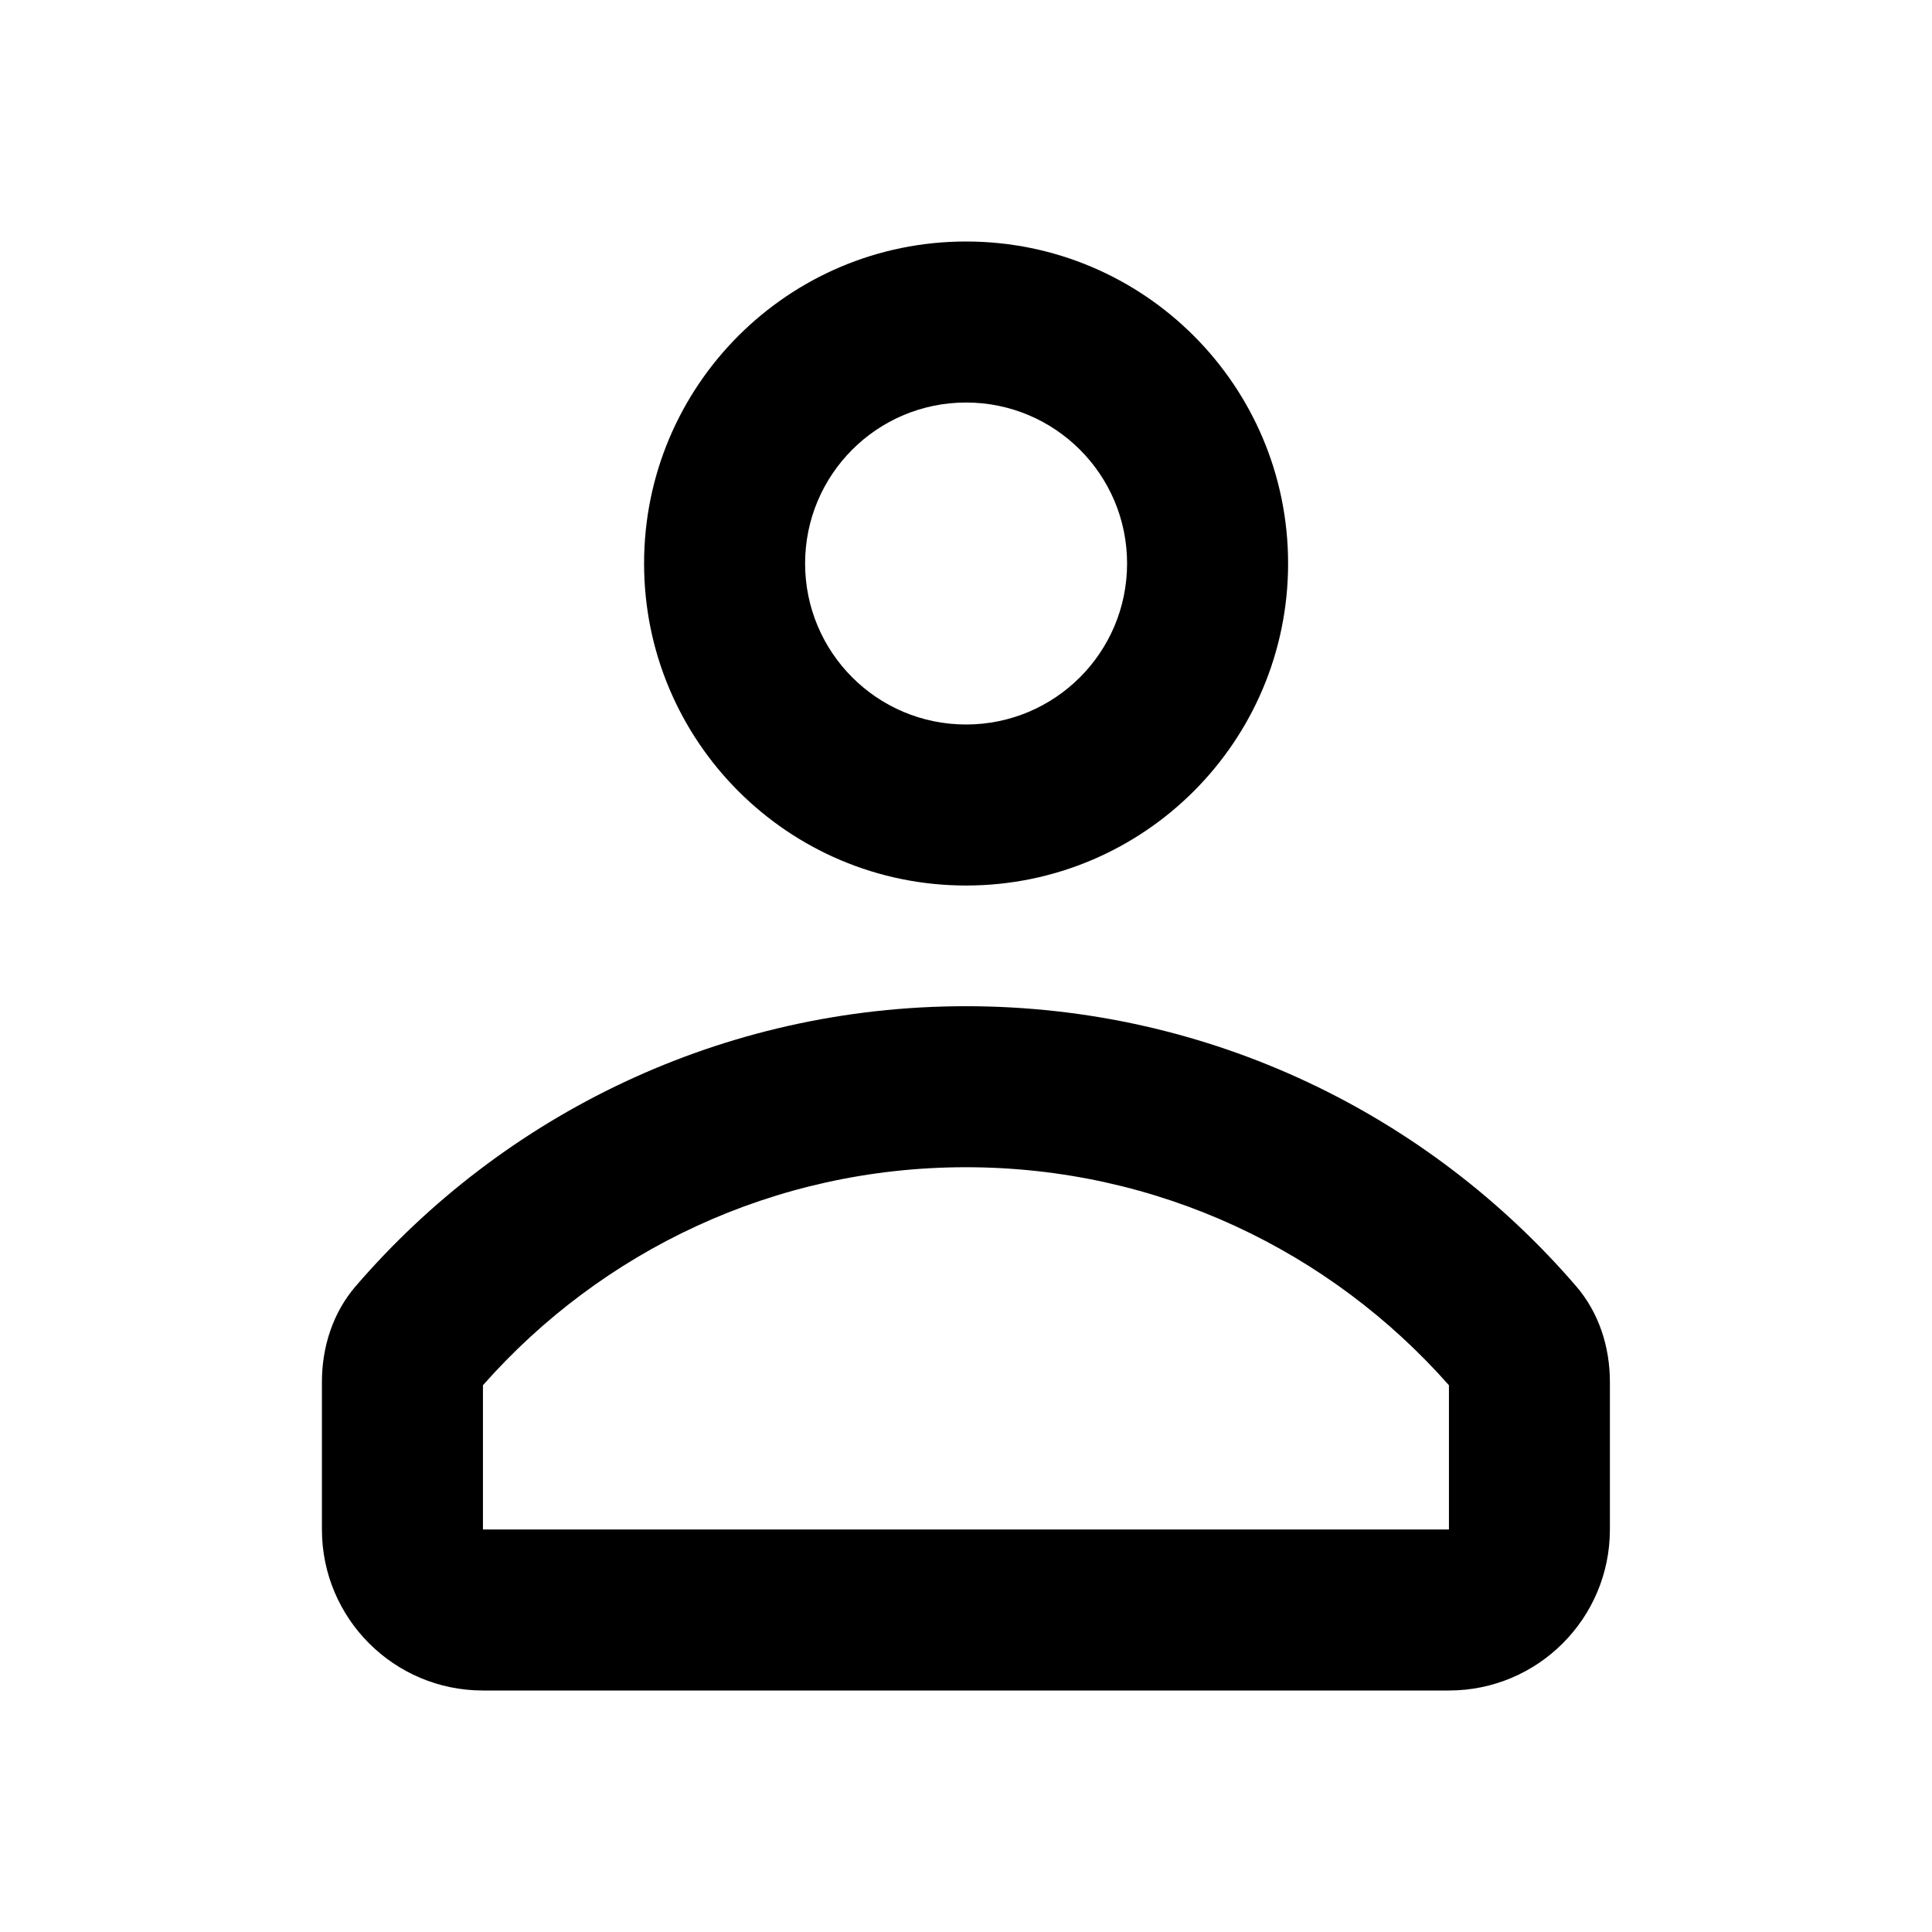 <svg width="32" height="32" viewBox="0 0 32 32" fill="none" xmlns="http://www.w3.org/2000/svg">
<path fill-rule="evenodd" clip-rule="evenodd" d="M21.335 9.333C21.335 12.279 18.947 14.667 16.001 14.667C13.056 14.667 10.668 12.279 10.668 9.333C10.668 6.388 13.056 4 16.001 4C18.947 4 21.335 6.388 21.335 9.333ZM18.668 9.333C18.668 10.806 17.474 12 16.001 12C14.528 12 13.335 10.806 13.335 9.333C13.335 7.861 14.528 6.667 16.001 6.667C17.474 6.667 18.668 7.861 18.668 9.333Z" fill="black"/>
<path fill-rule="evenodd" clip-rule="evenodd" d="M26.665 22.889C26.665 22.311 26.484 21.743 26.107 21.305C23.662 18.465 20.04 16.666 15.999 16.666C11.957 16.666 8.335 18.465 5.89 21.305C5.513 21.743 5.332 22.311 5.332 22.889V25.333C5.332 26.806 6.526 28 7.999 28H23.999C25.471 28 26.665 26.806 26.665 25.333V22.889ZM23.999 22.944C22.04 20.726 19.184 19.333 15.999 19.333C12.814 19.333 9.957 20.726 7.999 22.944V25.333H23.999V22.944ZM7.999 22.883C7.999 22.883 7.999 22.883 7.999 22.883C7.999 22.883 7.999 22.883 7.999 22.883C7.999 22.883 7.999 22.883 7.999 22.883Z" fill="black"/>
</svg>
